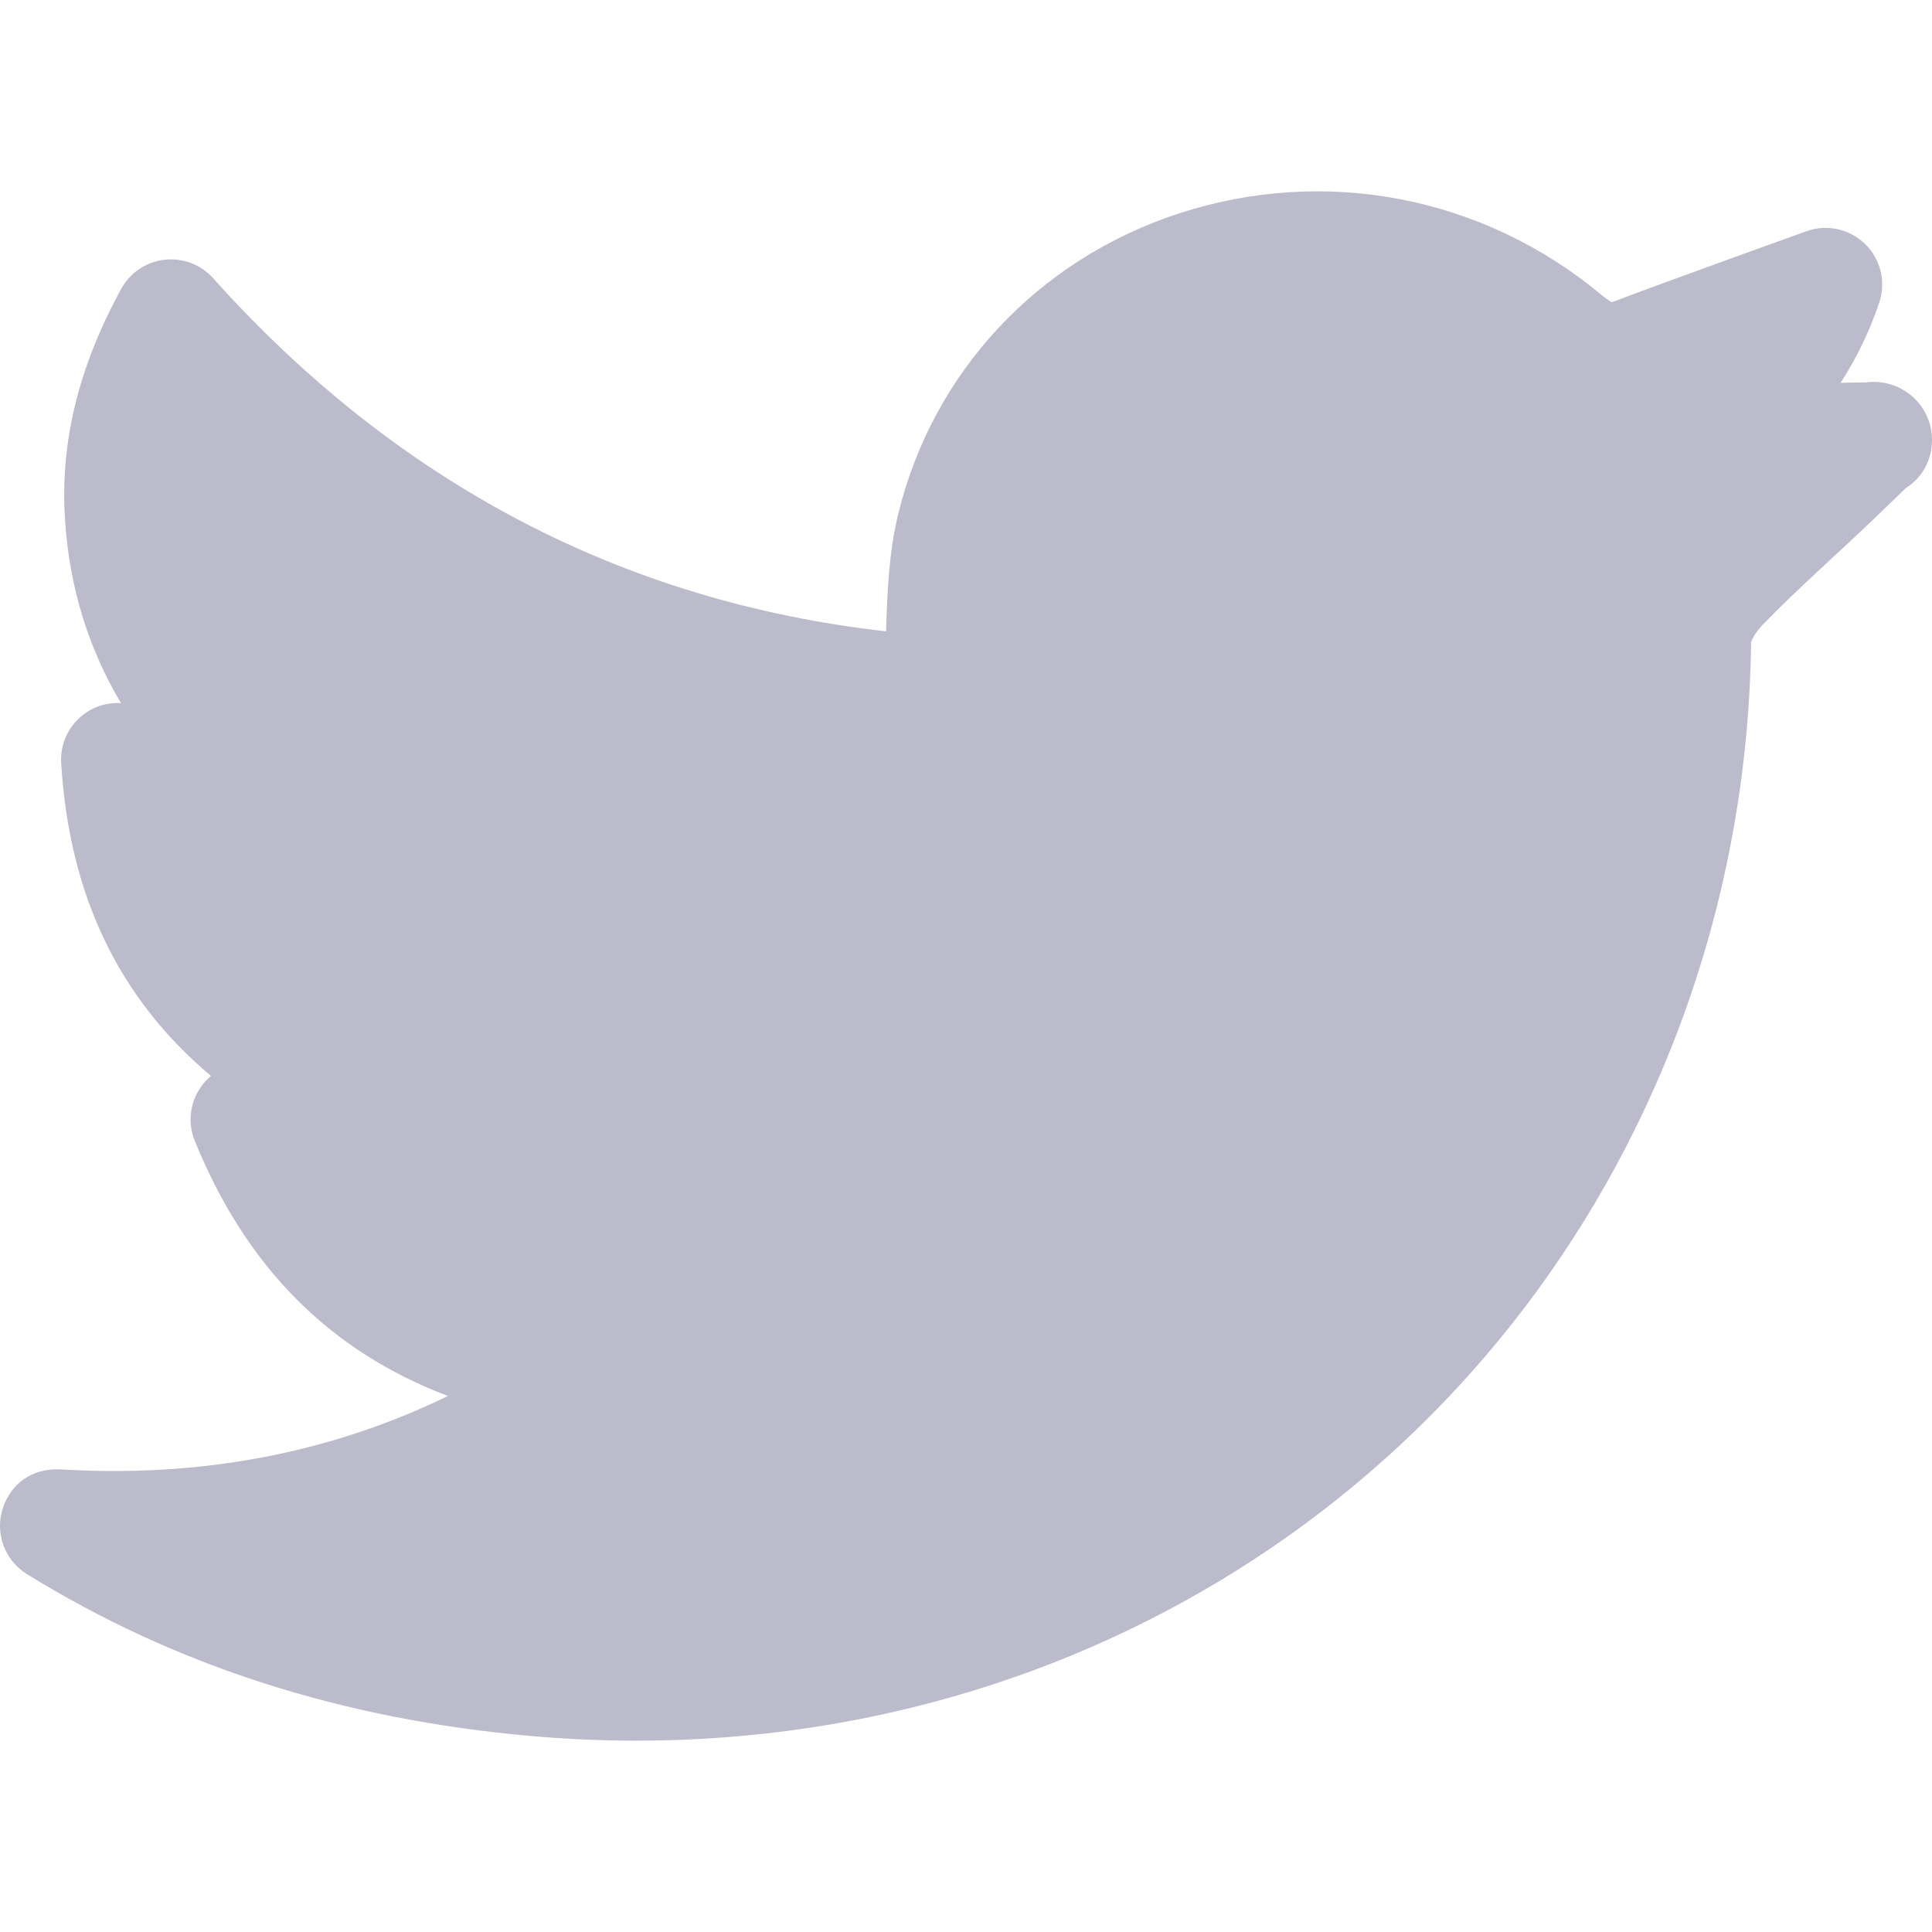 <?xml version="1.0" encoding="iso-8859-1"?>
<!-- Generator: Adobe Illustrator 21.0.0, SVG Export Plug-In . SVG Version: 6.00 Build 0)  -->
<svg xmlns="http://www.w3.org/2000/svg" xmlns:xlink="http://www.w3.org/1999/xlink" version="1.1" id="Capa_1" x="0px" y="0px" viewBox="0 0 511.88 511.88" style="enable-background:new 0 0 511.88 511.88;" xml:space="preserve" width="512" height="512">
<g>
	<path fill="#BBBBCC" d="M168.595,461.188c-9.36,0-18.809-0.425-28.315-1.274c-49.438-4.409-93.666-18.442-133.173-42.876   c-5.845-3.618-8.481-10.752-6.401-17.3c2.095-6.533,7.661-10.781,15.22-10.43c36.768,2.256,71.327-4.146,102.748-19.438   c-31.465-11.953-53.569-34.307-67.075-67.632c-1.875-4.629-1.333-9.888,1.465-14.019c0.806-1.201,1.758-2.256,2.842-3.149   c-24.507-20.581-37.573-48.003-39.697-82.896c-0.293-4.805,1.743-9.463,5.464-12.51c2.93-2.417,6.548-3.589,10.386-3.369   c-8.672-14.517-13.638-30.688-14.824-48.428C15.87,117.36,20.748,97.292,32.13,76.505c2.344-4.263,6.606-7.134,11.44-7.69   c4.819-0.557,9.639,1.26,12.876,4.878c48.691,54.302,108.604,85.737,178.315,93.574c0.322-10.283,0.703-20.903,3.296-31.377   c9.214-37.427,36.929-67.075,74.136-79.292c38.76-12.7,80.757-4.658,112.222,21.621c1.875,1.553,2.651,1.831,2.681,1.846   c12.744-4.878,51.489-18.794,51.489-18.794c5.42-1.963,11.44-0.63,15.586,3.384c4.116,4.028,5.566,10.049,3.735,15.498   c-2.52,7.5-5.903,14.546-10.239,21.284c1.86-0.073,4.75-0.103,6.684-0.117c5.024-0.703,10.459,1.201,13.96,5.391   c5.303,6.357,4.658,16.04-1.67,21.357c-0.527,0.439-1.069,0.835-1.626,1.187l-8.599,8.291c-9.639,9.258-20.277,18.516-29.535,28.14   c-1.729,1.787-2.769,3.853-2.93,4.497c-0.425,35.068-6.885,69.653-19.131,102.173C401.285,387.902,292.433,461.188,168.595,461.188   z M430.787,267.067h0.293H430.787z"/>
</g>















</svg>
